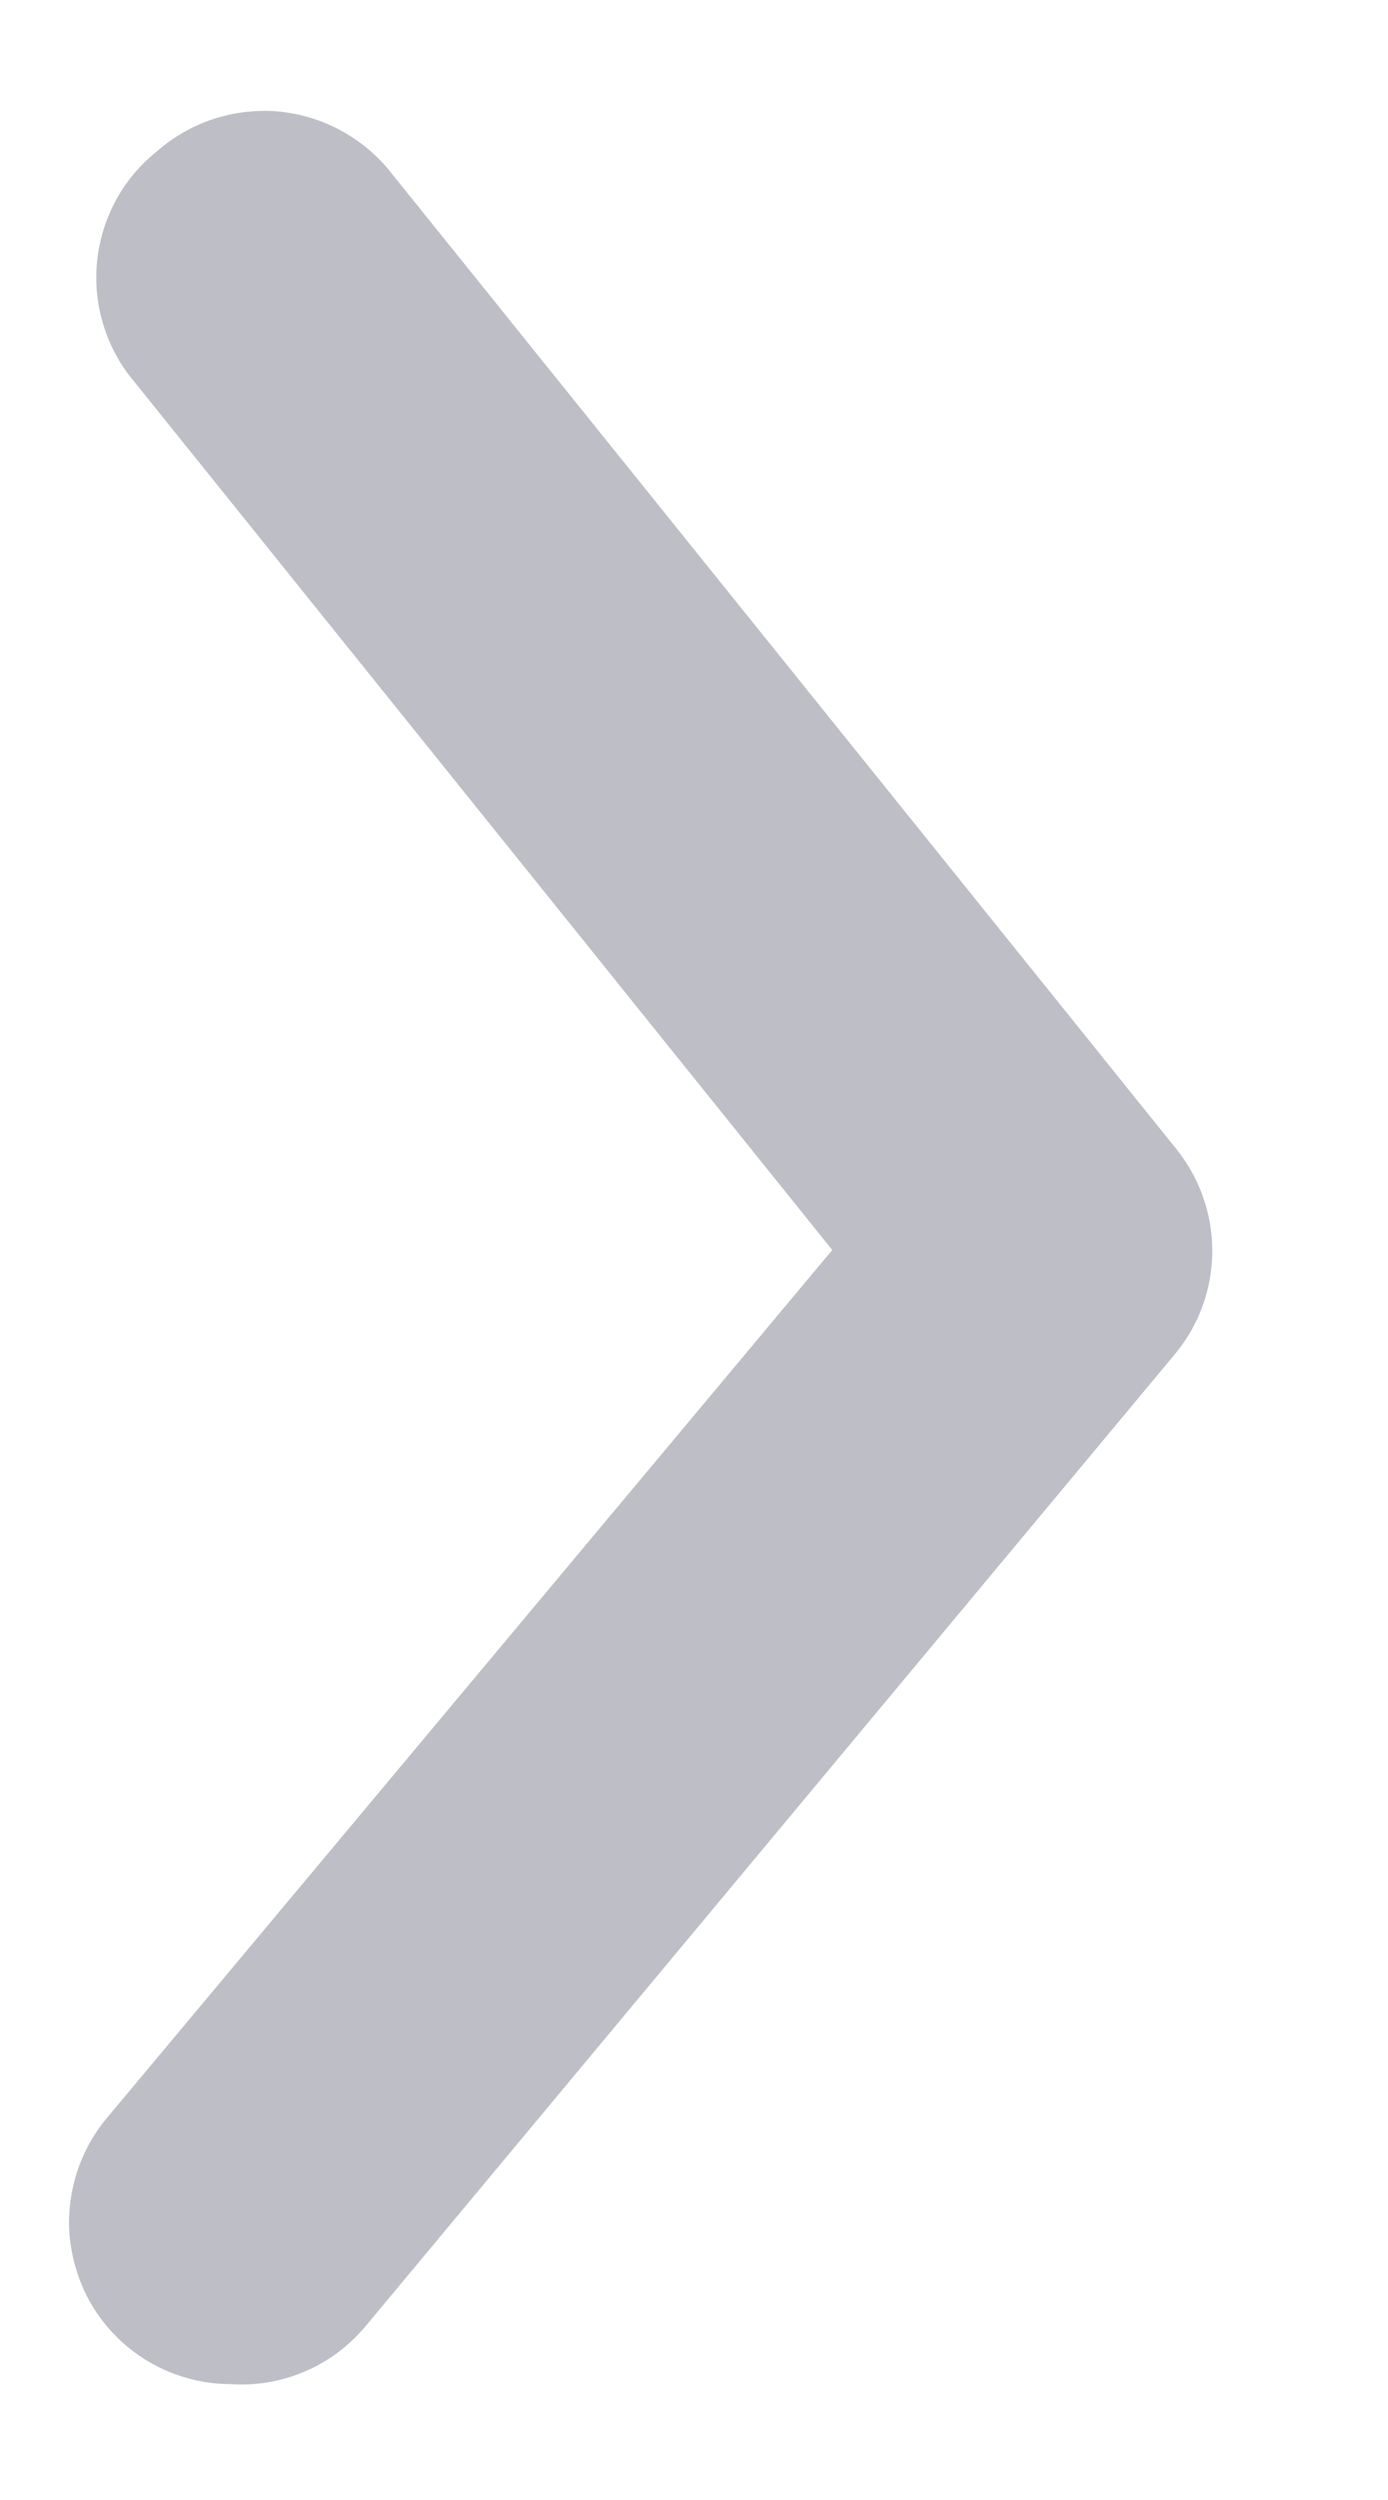 <svg width="5" height="9" viewBox="0 0 5 9" fill="none" xmlns="http://www.w3.org/2000/svg">
<path d="M0.833 8.583C0.697 8.583 0.565 8.536 0.46 8.449C0.401 8.4 0.352 8.34 0.316 8.272C0.281 8.204 0.259 8.13 0.251 8.053C0.244 7.977 0.253 7.9 0.275 7.827C0.298 7.753 0.335 7.685 0.384 7.626L2.998 4.5L0.478 1.367C0.429 1.308 0.393 1.239 0.371 1.165C0.349 1.092 0.342 1.014 0.35 0.938C0.358 0.861 0.382 0.787 0.418 0.72C0.455 0.652 0.505 0.593 0.565 0.545C0.625 0.492 0.696 0.452 0.773 0.427C0.849 0.403 0.93 0.394 1.01 0.402C1.09 0.411 1.167 0.435 1.237 0.475C1.307 0.514 1.368 0.568 1.417 0.632L4.234 4.132C4.32 4.237 4.367 4.368 4.367 4.503C4.367 4.638 4.32 4.769 4.234 4.873L1.318 8.373C1.259 8.444 1.185 8.5 1.101 8.536C1.016 8.573 0.925 8.589 0.833 8.583Z" fill="#BEBEC7"/>
</svg>
